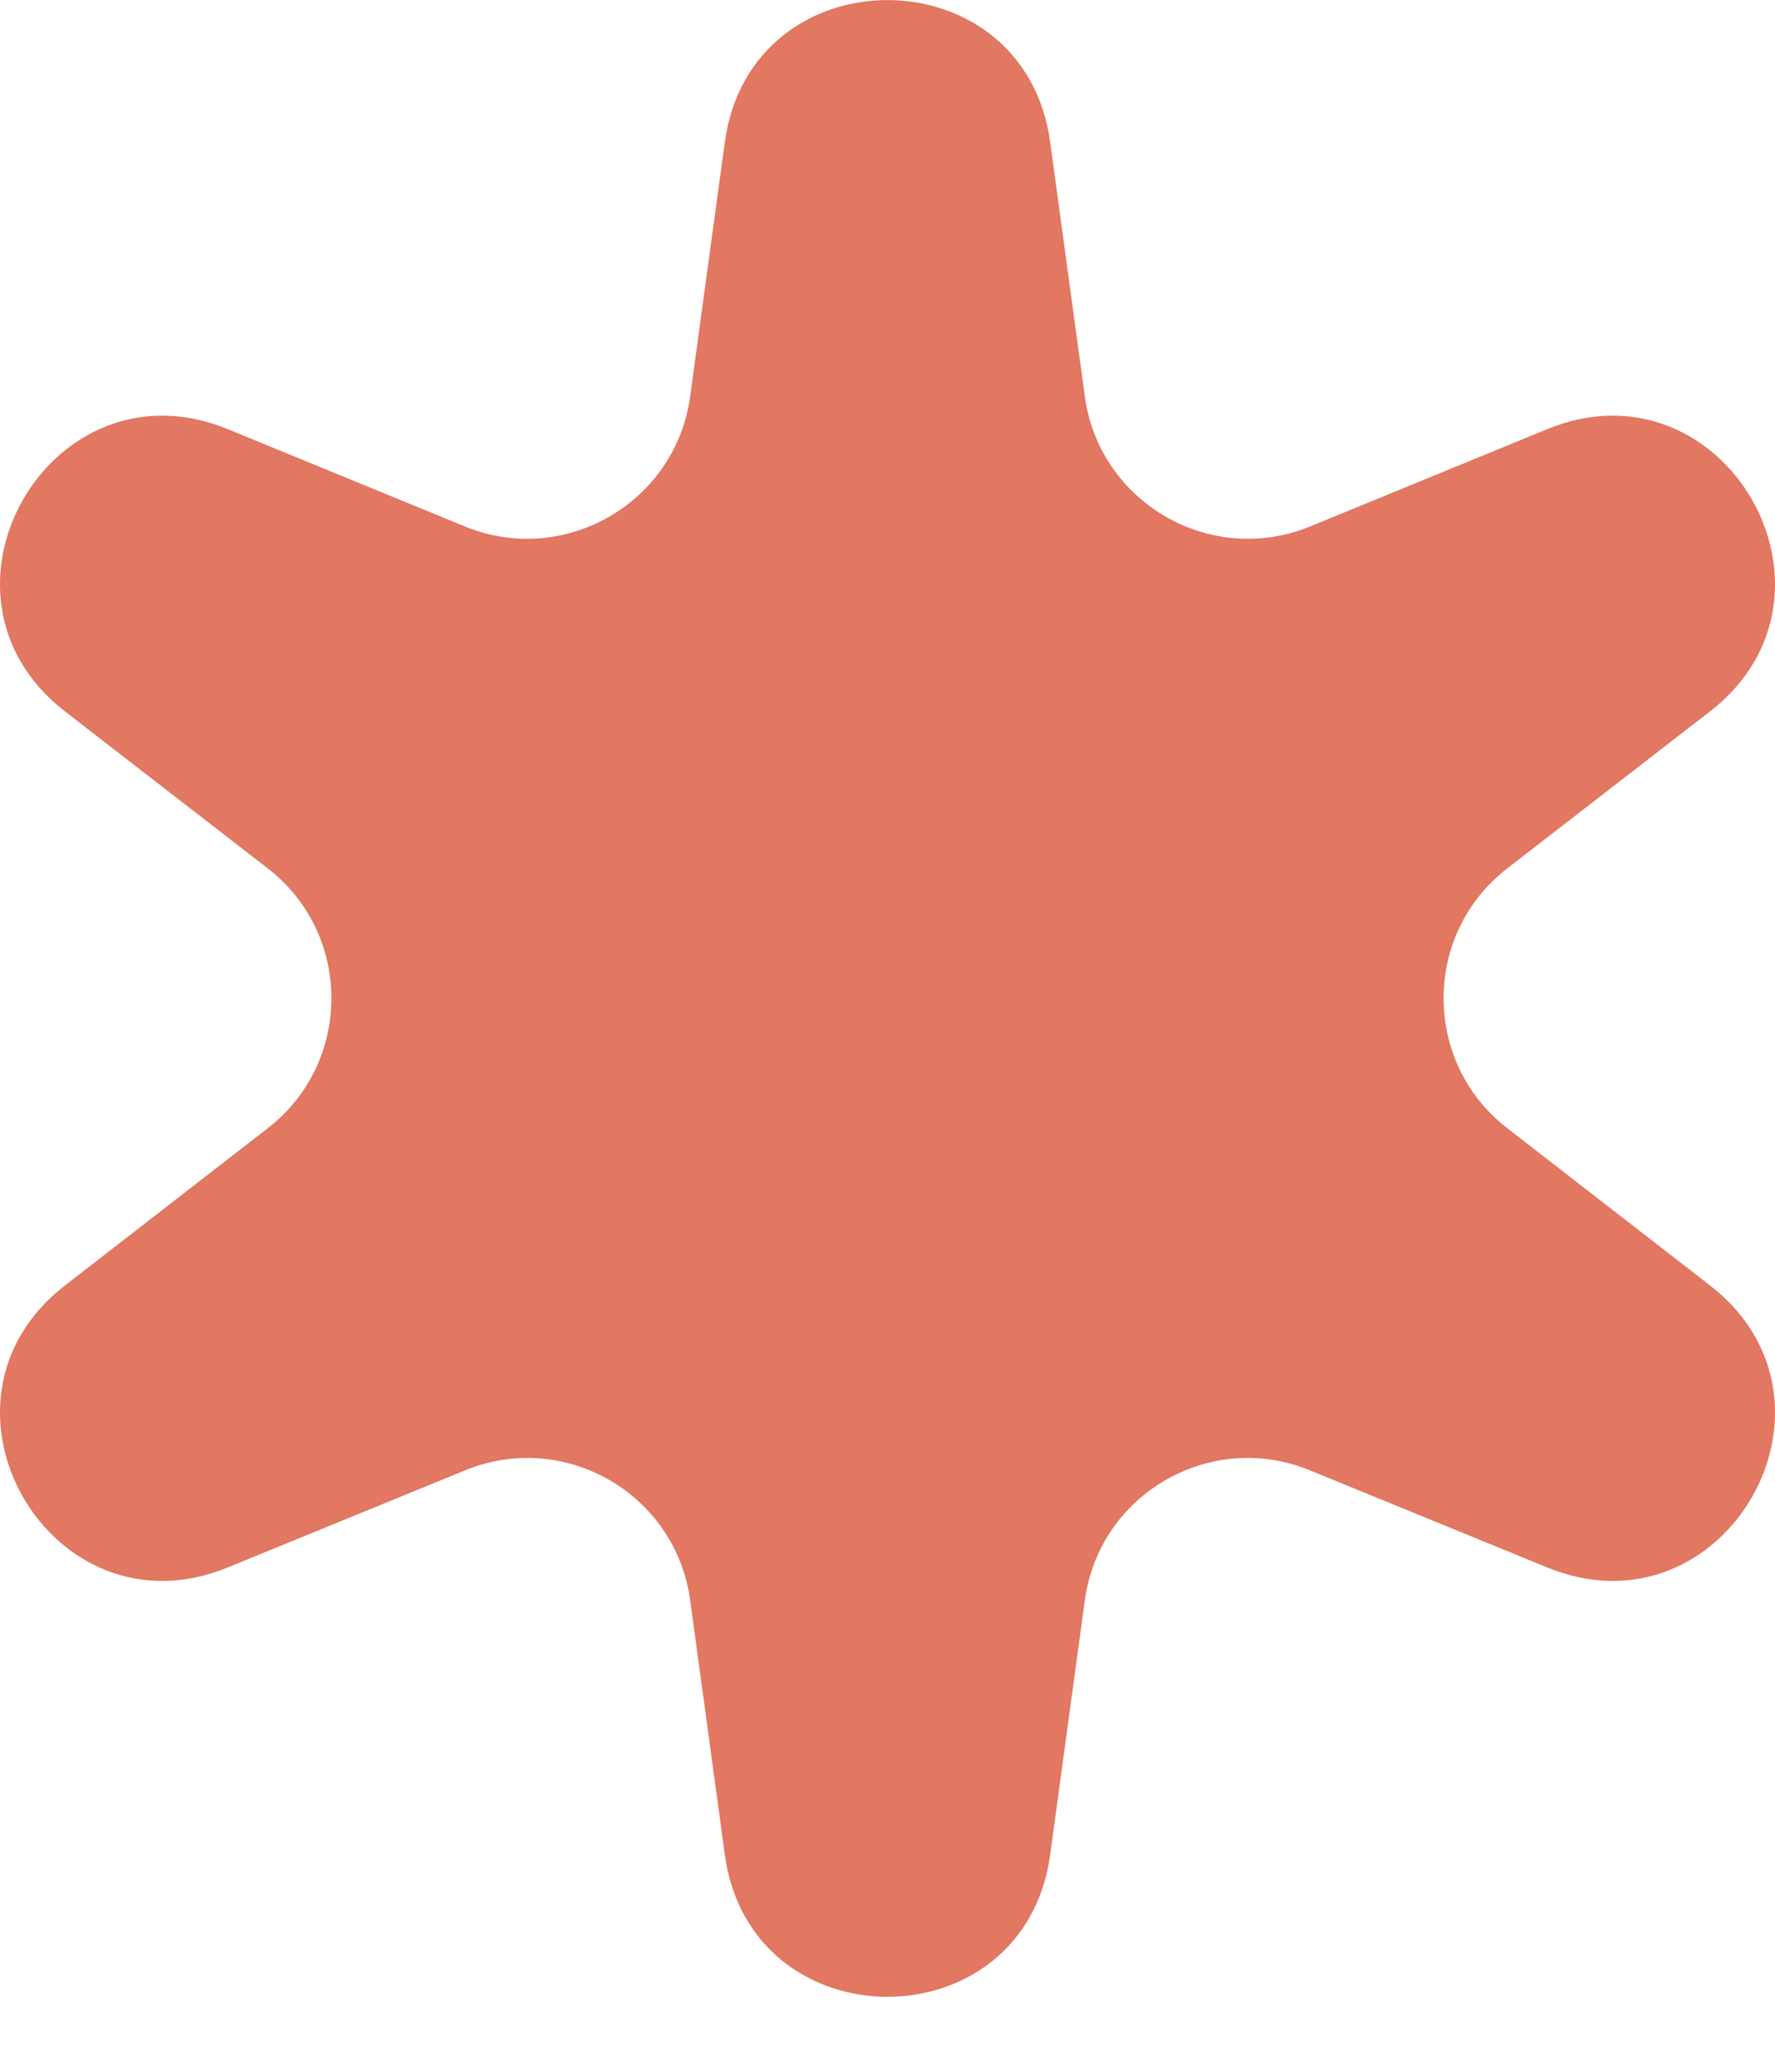 <svg width="6" height="7" viewBox="0 0 6 7" fill="none" xmlns="http://www.w3.org/2000/svg">
<path d="M2.45 0.481C2.537 -0.16 3.463 -0.16 3.55 0.481L3.667 1.339C3.716 1.699 4.092 1.916 4.428 1.779L5.23 1.45C5.828 1.205 6.292 2.008 5.78 2.404L5.095 2.934C4.808 3.156 4.808 3.59 5.095 3.812L5.78 4.343C6.292 4.739 5.828 5.541 5.23 5.296L4.428 4.968C4.092 4.83 3.716 5.047 3.667 5.407L3.55 6.266C3.463 6.907 2.537 6.907 2.45 6.266L2.333 5.407C2.284 5.047 1.908 4.83 1.572 4.968L0.77 5.296C0.172 5.541 -0.292 4.739 0.22 4.343L0.905 3.812C1.192 3.59 1.192 3.156 0.905 2.934L0.22 2.404C-0.292 2.008 0.172 1.205 0.77 1.45L1.572 1.779C1.908 1.916 2.284 1.699 2.333 1.339L2.45 0.481Z" fill="#E27762"/>
</svg>
